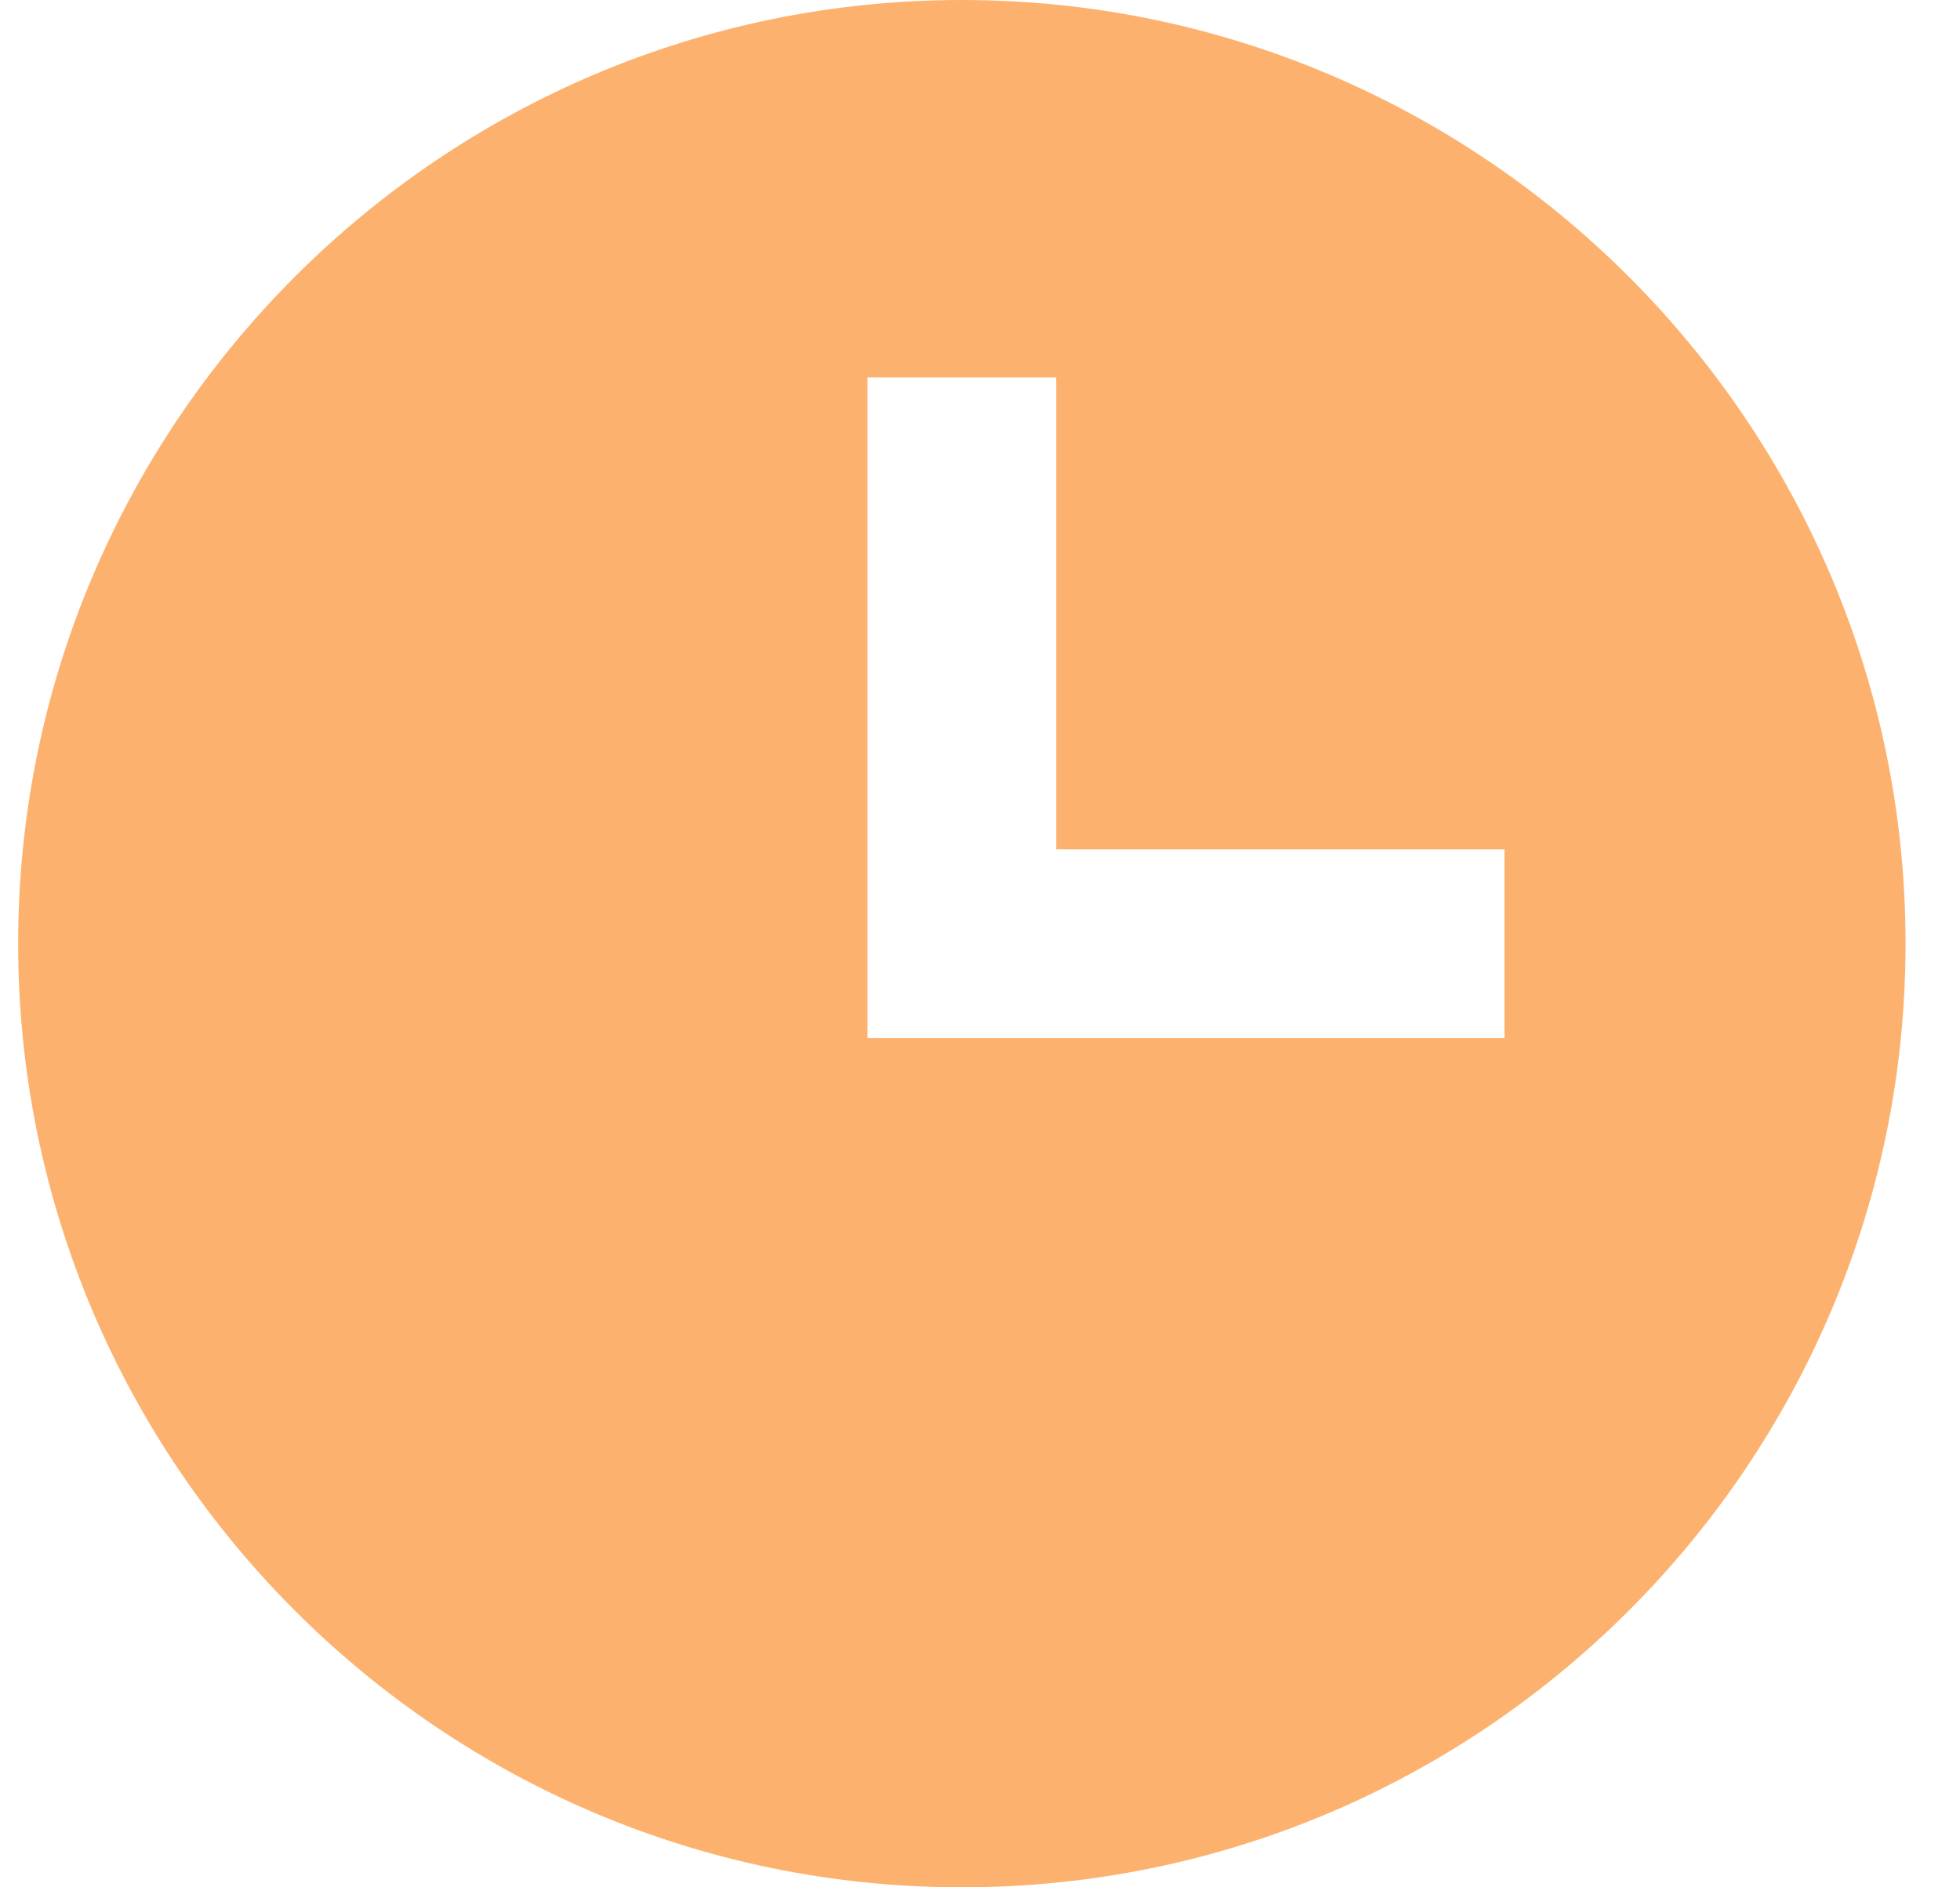 <svg width="27" height="26" viewBox="0 0 27 26" fill="none" xmlns="http://www.w3.org/2000/svg">
<path d="M13.25 0C6.082 0 0.25 5.832 0.25 13C0.25 20.168 6.082 26 13.25 26C20.418 26 26.25 20.168 26.25 13C26.25 5.832 20.418 0 13.25 0ZM20.725 14.3H11.95V5.2H14.55V11.7H20.725V14.3Z" fill="#FCB26E"/>
</svg>
